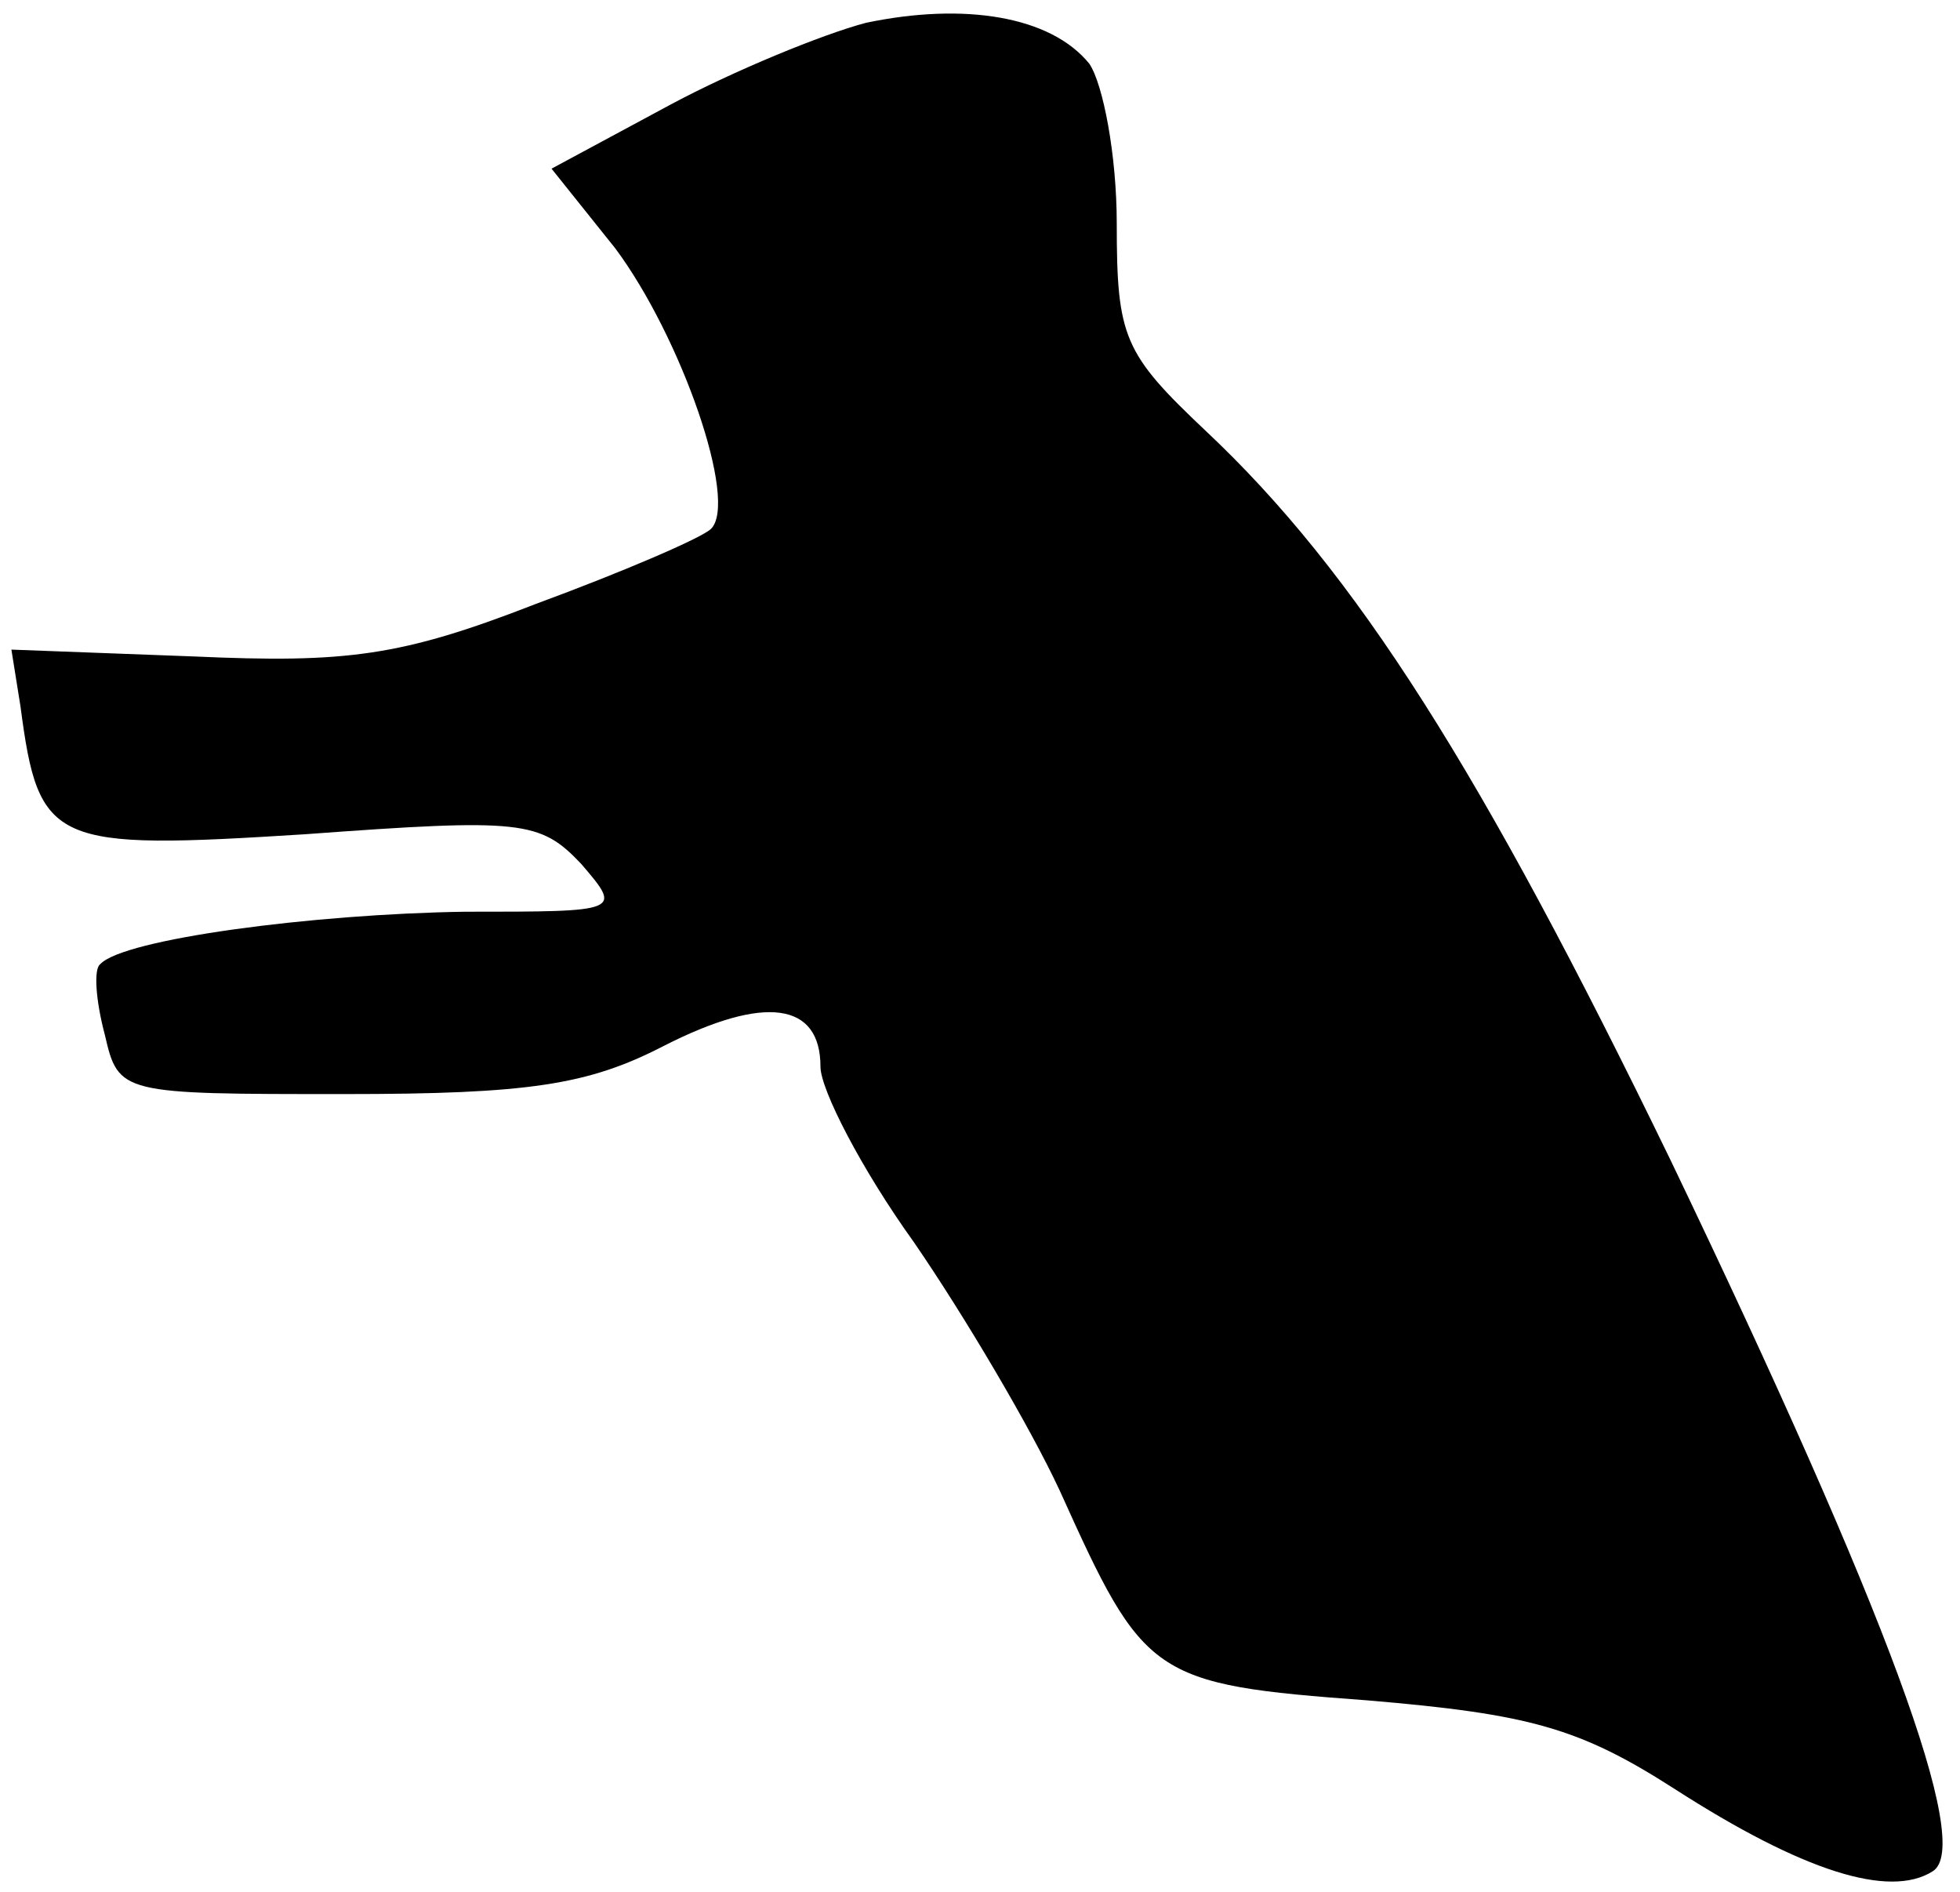 <?xml version="1.0" standalone="no"?>
<!DOCTYPE svg PUBLIC "-//W3C//DTD SVG 20010904//EN"
 "http://www.w3.org/TR/2001/REC-SVG-20010904/DTD/svg10.dtd">
<svg version="1.0" xmlns="http://www.w3.org/2000/svg"
 width="86pt" height="83pt" viewBox="0 0 86 83"
 preserveAspectRatio="xMidYMid meet">
<g transform="translate(0,83) scale(0.1,-0.1)"
fill="#000000" stroke="none">
<path fill="#000000" stroke="none" d="M380 820 c-19 -5 -58 -21 -86 -36 l-52
-28 28 -35 c29 -39 54 -111 42 -123 -4 -4 -39 -19 -77 -33 -59 -23 -83 -26
-150 -23 l-80 3 4 -25 c8 -61 14 -63 125 -56 95 7 103 6 121 -13 18 -21 18
-21 -51 -21 -67 -1 -150 -12 -160 -23 -3 -2 -2 -16 2 -31 6 -26 7 -26 105 -26
81 0 107 4 140 21 45 23 69 19 69 -9 0 -10 18 -45 41 -77 22 -32 51 -81 64
-109 37 -82 40 -85 135 -92 71 -6 93 -12 135 -39 56 -36 94 -48 113 -36 18 11
-20 114 -115 312 -83 171 -138 258 -204 320 -36 34 -39 41 -39 91 0 30 -6 61
-12 70 -17 21 -55 27 -98 18z"/>
</g>
</svg>
